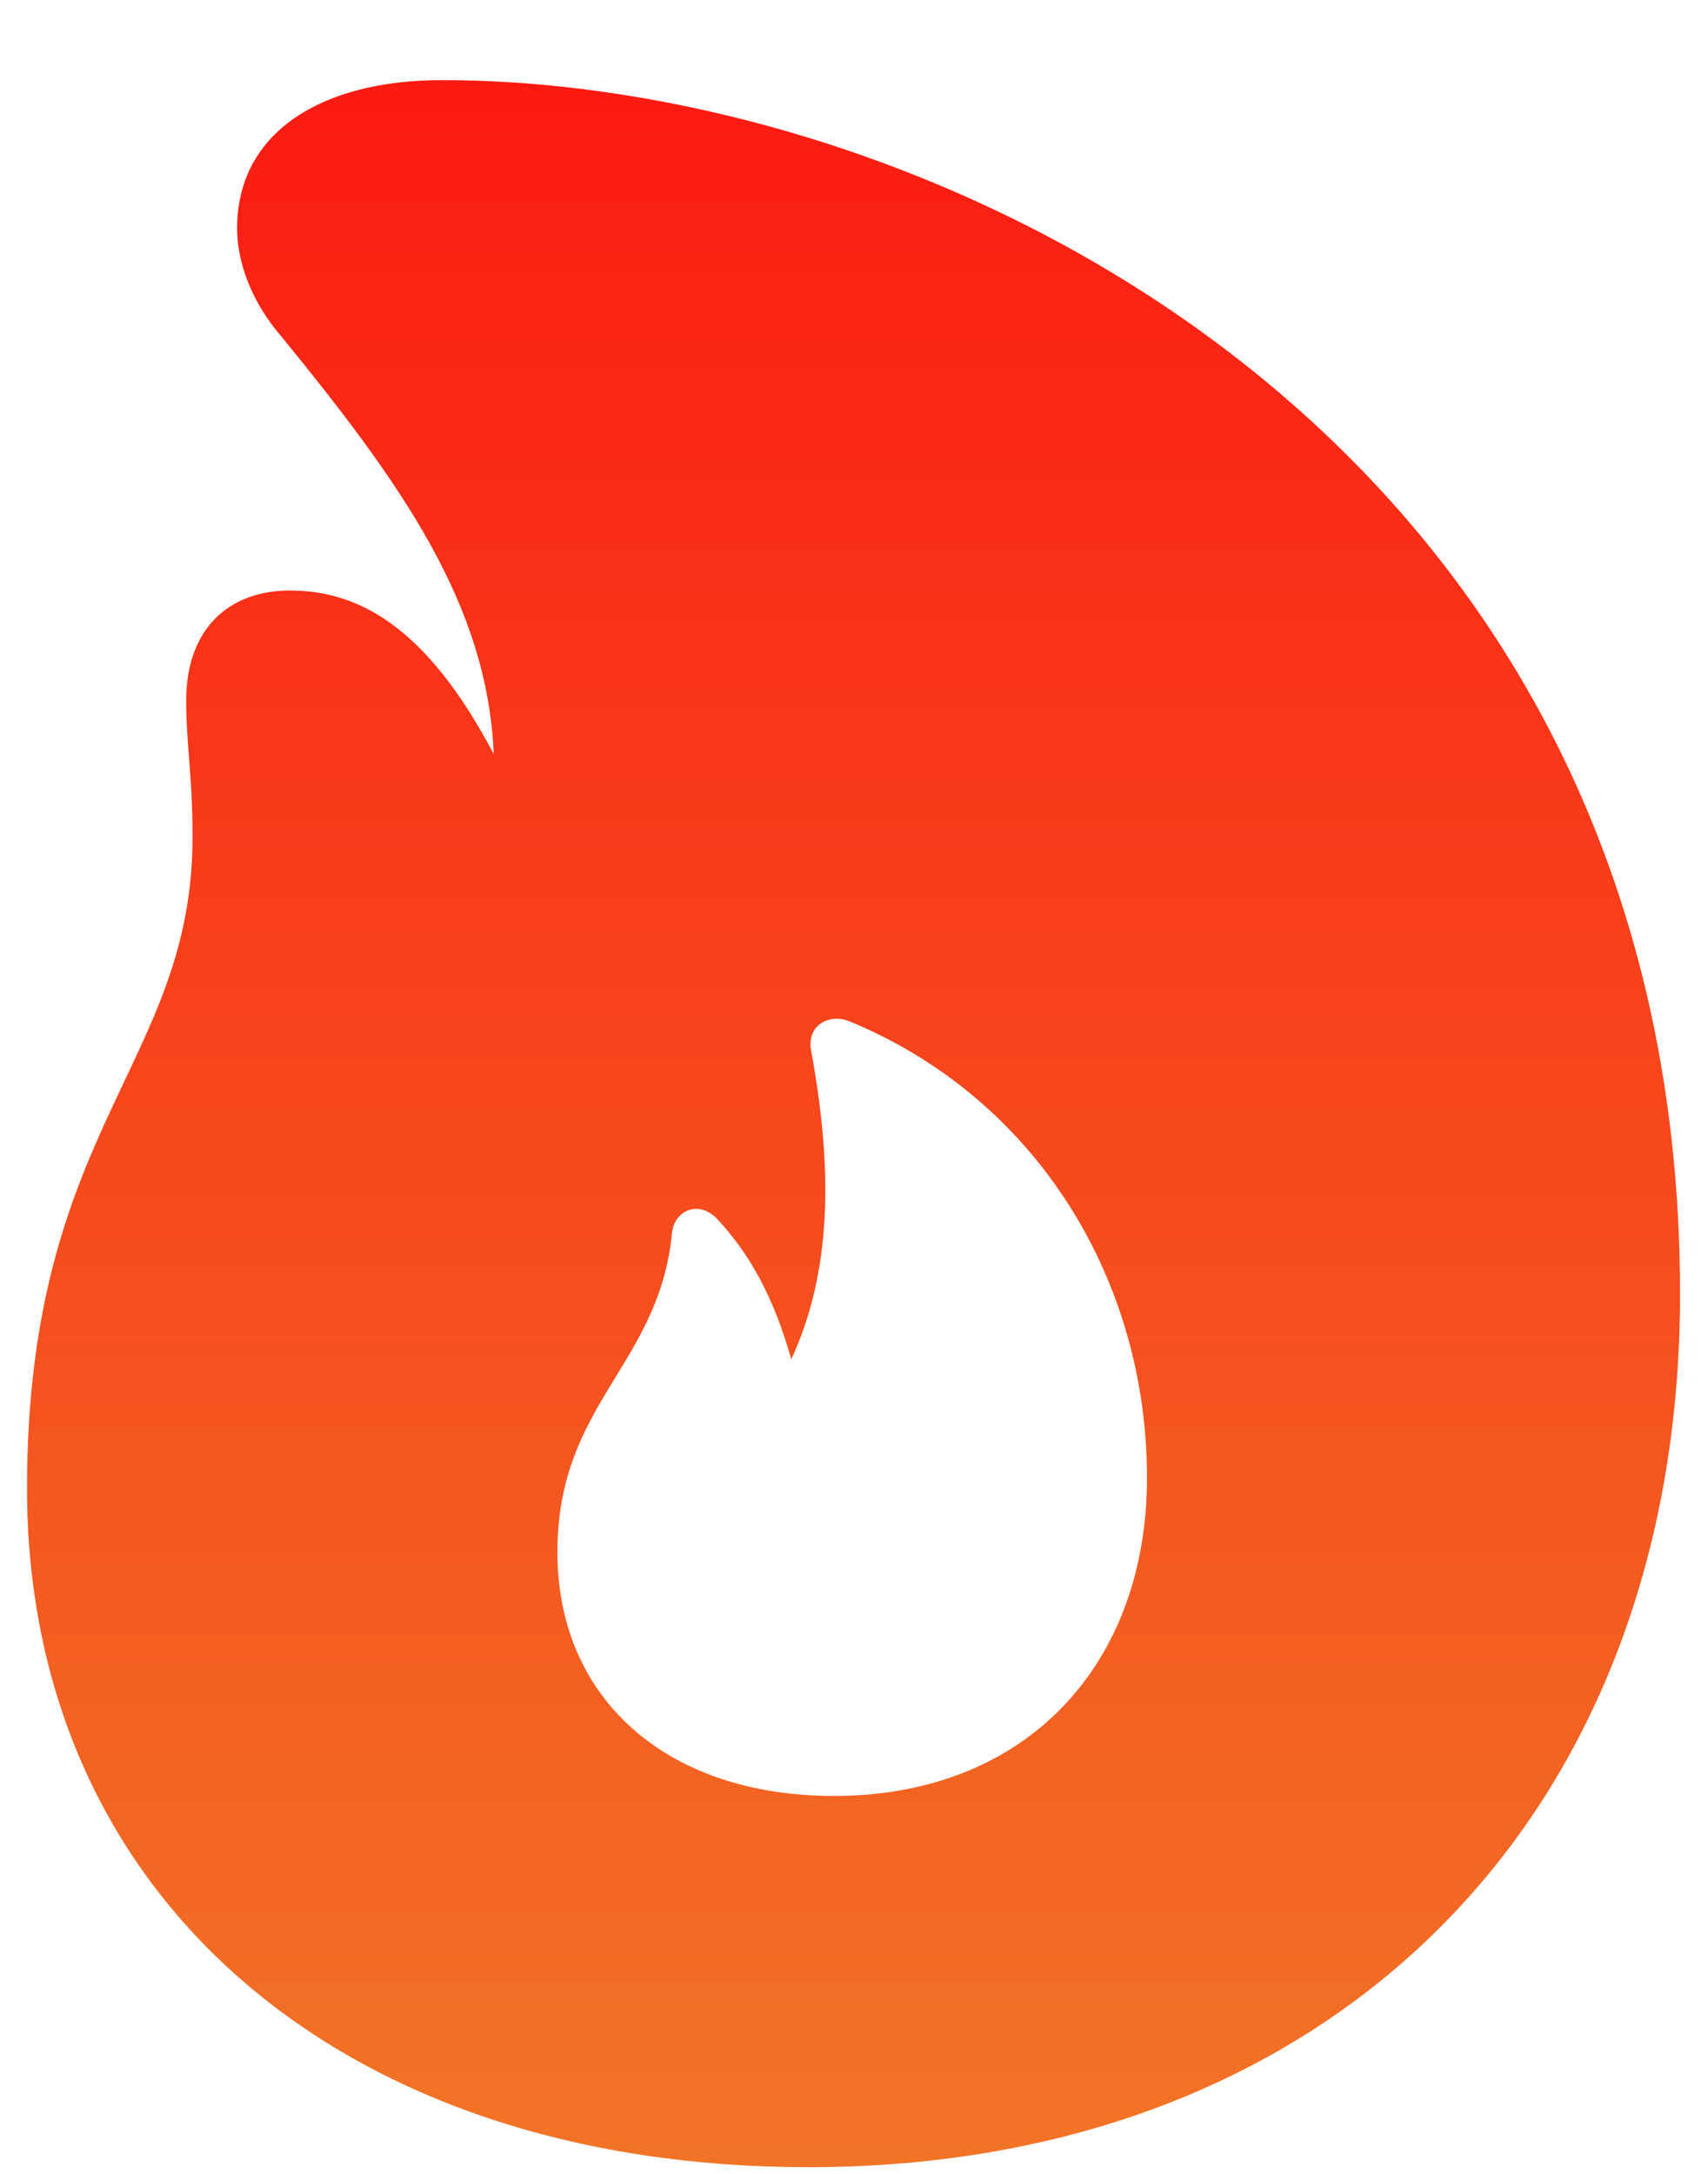 <svg width="11" height="14" viewBox="0 0 11 14" fill="none" xmlns="http://www.w3.org/2000/svg">
<path d="M5.207 13.957C8.576 13.957 10.82 11.707 10.82 8.332C10.82 2.836 6.057 0.516 2.846 0.516C2.066 0.516 1.527 0.855 1.527 1.471C1.527 1.705 1.633 1.957 1.803 2.156C2.594 3.123 3.139 3.896 3.18 4.857C2.74 4.02 2.295 3.803 1.867 3.803C1.469 3.803 1.199 4.055 1.199 4.512C1.199 4.793 1.24 4.992 1.24 5.391C1.24 6.85 0.174 7.26 0.174 9.586C0.174 12.205 2.189 13.957 5.207 13.957ZM5.371 11.566C4.293 11.566 3.59 10.94 3.59 9.996C3.59 9.035 4.246 8.795 4.328 7.939C4.34 7.811 4.48 7.723 4.609 7.84C4.826 8.068 4.984 8.355 5.096 8.754C5.365 8.174 5.359 7.506 5.225 6.773C5.189 6.604 5.342 6.521 5.477 6.58C6.678 7.078 7.387 8.244 7.387 9.516C7.387 10.717 6.613 11.566 5.371 11.566Z" fill="url(#paint0_linear)"/>
<defs>
<linearGradient id="paint0_linear" x1="5.5" y1="-1" x2="5.5" y2="17" gradientUnits="userSpaceOnUse">
<stop stop-color="#FD1010"/>
<stop offset="1" stop-color="#EF892B"/>
</linearGradient>
</defs>
</svg>
